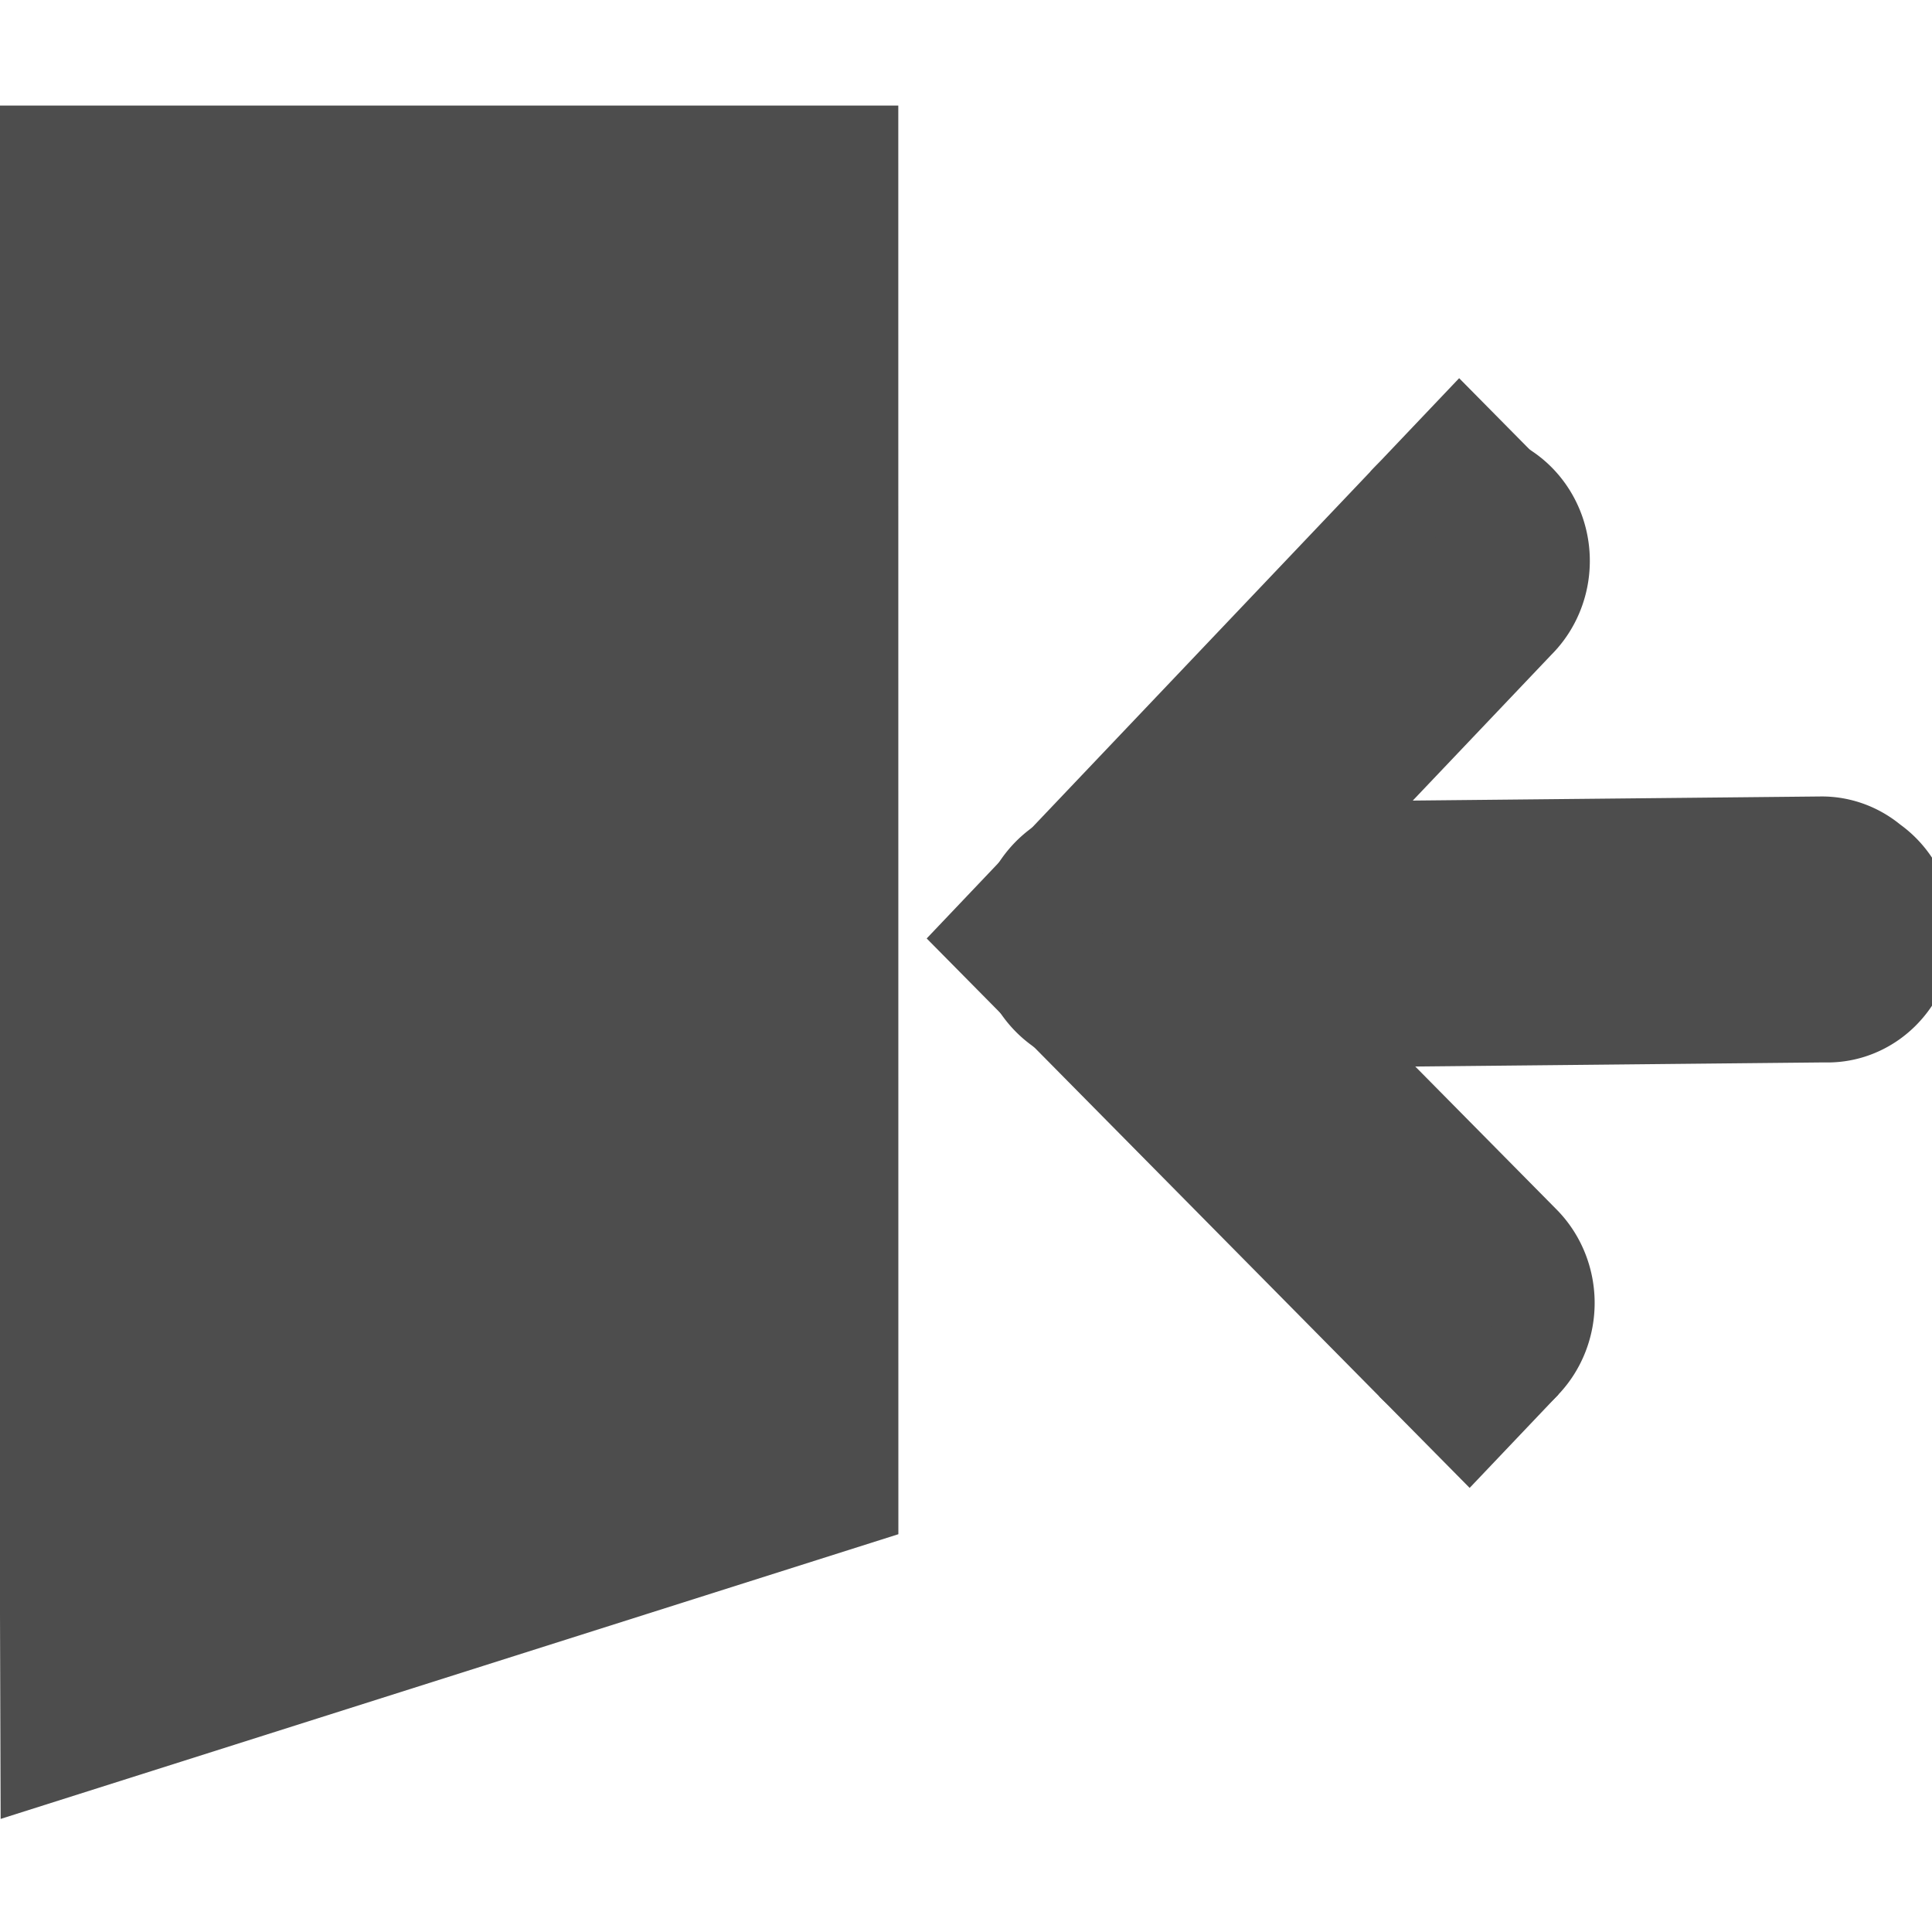 <?xml version="1.0" encoding="UTF-8" standalone="no"?>
<!-- Created with Inkscape (http://www.inkscape.org/) -->

<svg
   xmlns:dc="http://purl.org/dc/elements/1.1/"
   xmlns:cc="http://creativecommons.org/ns#"
   xmlns:rdf="http://www.w3.org/1999/02/22-rdf-syntax-ns#"
   xmlns:svg="http://www.w3.org/2000/svg"
   xmlns="http://www.w3.org/2000/svg"
   xmlns:xlink="http://www.w3.org/1999/xlink"
   xmlns:sodipodi="http://sodipodi.sourceforge.net/DTD/sodipodi-0.dtd"
   xmlns:inkscape="http://www.inkscape.org/namespaces/inkscape"
   width="256"
   height="256"
   id="svg5121"
   version="1.1"
   inkscape:version="0.48.3.1 r9886"
   sodipodi:docname="application-exit.svg">
  <defs
     id="defs5123">
    <linearGradient
       id="id9-9"
       gradientUnits="userSpaceOnUse"
       x1="77.762"
       y1="75.677"
       x2="229.189"
       y2="264.963">
      <stop
         offset="0"
         style="stop-color:#58A6D8"
         id="stop3151-8" />
      <stop
         id="stop4258-1"
         style="stop-color:#548bbb;stop-opacity:1;"
         offset="0.471" />
      <stop
         offset="0.941"
         style="stop-color:#50719E"
         id="stop3153-82" />
      <stop
         offset="1"
         style="stop-color:#386EAB"
         id="stop3155-6" />
    </linearGradient>
    <linearGradient
       id="id9-9-2"
       gradientUnits="userSpaceOnUse"
       x1="77.762"
       y1="75.677"
       x2="229.189"
       y2="264.963">
      <stop
         offset="0"
         style="stop-color:#58A6D8"
         id="stop3151-8-5" />
      <stop
         id="stop4258-1-86"
         style="stop-color:#548bbb;stop-opacity:1;"
         offset="0.471" />
      <stop
         offset="0.941"
         style="stop-color:#50719E"
         id="stop3153-82-2" />
      <stop
         offset="1"
         style="stop-color:#386EAB"
         id="stop3155-6-6" />
    </linearGradient>
    <linearGradient
       id="linearGradient5152"
       gradientUnits="userSpaceOnUse"
       x1="77.762"
       y1="75.677"
       x2="229.189"
       y2="264.963">
      <stop
         offset="0"
         style="stop-color:#58A6D8"
         id="stop5154" />
      <stop
         id="stop5156"
         style="stop-color:#548bbb;stop-opacity:1;"
         offset="0.471" />
      <stop
         offset="0.941"
         style="stop-color:#50719E"
         id="stop5158" />
      <stop
         offset="1"
         style="stop-color:#386EAB"
         id="stop5160" />
    </linearGradient>
    <linearGradient
       y2="8"
       x2="14"
       y1="8"
       x1="0.969"
       spreadMethod="reflect"
       gradientTransform="matrix(19.321,0,0,13.302,-2278.138,-7659.517)"
       gradientUnits="userSpaceOnUse"
       id="linearGradient4155"
       xlink:href="#id9-9-9"
       inkscape:collect="always" />
    <linearGradient
       id="id9-9-9"
       gradientUnits="userSpaceOnUse"
       x1="77.762"
       y1="75.677"
       x2="229.189"
       y2="264.963">
      <stop
         offset="0"
         style="stop-color:#58A6D8"
         id="stop3151-8-7" />
      <stop
         id="stop4258-1-6"
         style="stop-color:#548bbb;stop-opacity:1;"
         offset="0.471" />
      <stop
         offset="0.941"
         style="stop-color:#50719E"
         id="stop3153-82-29" />
      <stop
         offset="1"
         style="stop-color:#386EAB"
         id="stop3155-6-5" />
    </linearGradient>
    <linearGradient
       id="id9-9-0"
       gradientUnits="userSpaceOnUse"
       x1="77.762"
       y1="75.677"
       x2="229.189"
       y2="264.963">
      <stop
         offset="0"
         style="stop-color:#58A6D8"
         id="stop3151-8-3" />
      <stop
         id="stop4258-1-9"
         style="stop-color:#548bbb;stop-opacity:1;"
         offset="0.471" />
      <stop
         offset="0.941"
         style="stop-color:#50719E"
         id="stop3153-82-1" />
      <stop
         offset="1"
         style="stop-color:#386EAB"
         id="stop3155-6-8" />
    </linearGradient>
    <linearGradient
       id="id9-9-2-9"
       gradientUnits="userSpaceOnUse"
       x1="77.762"
       y1="75.677"
       x2="229.189"
       y2="264.963">
      <stop
         offset="0"
         style="stop-color:#58A6D8"
         id="stop3151-8-5-5" />
      <stop
         id="stop4258-1-86-3"
         style="stop-color:#548bbb;stop-opacity:1;"
         offset="0.471" />
      <stop
         offset="0.941"
         style="stop-color:#50719E"
         id="stop3153-82-2-2" />
      <stop
         offset="1"
         style="stop-color:#386EAB"
         id="stop3155-6-6-5" />
    </linearGradient>
    <linearGradient
       id="linearGradient5771"
       gradientUnits="userSpaceOnUse"
       x1="77.762"
       y1="75.677"
       x2="229.189"
       y2="264.963">
      <stop
         offset="0"
         style="stop-color:#58A6D8"
         id="stop5773" />
      <stop
         id="stop5775"
         style="stop-color:#548bbb;stop-opacity:1;"
         offset="0.471" />
      <stop
         offset="0.941"
         style="stop-color:#50719E"
         id="stop5777" />
      <stop
         offset="1"
         style="stop-color:#386EAB"
         id="stop5779" />
    </linearGradient>
    <linearGradient
       y2="8"
       x2="14"
       y1="8"
       x1="0.969"
       spreadMethod="reflect"
       gradientTransform="matrix(19.321,0,0,13.302,-1987.315,-7655.495)"
       gradientUnits="userSpaceOnUse"
       id="linearGradient4228"
       xlink:href="#id9-9-9-6"
       inkscape:collect="always" />
    <linearGradient
       id="id9-9-9-6"
       gradientUnits="userSpaceOnUse"
       x1="77.762"
       y1="75.677"
       x2="229.189"
       y2="264.963">
      <stop
         offset="0"
         style="stop-color:#68c4ff;stop-opacity:1;"
         id="stop3151-8-7-7" />
      <stop
         id="stop4258-1-6-7"
         style="stop-color:#548bbb;stop-opacity:1;"
         offset="0.471" />
      <stop
         offset="0.941"
         style="stop-color:#50719E"
         id="stop3153-82-29-2" />
      <stop
         offset="1"
         style="stop-color:#386EAB"
         id="stop3155-6-5-2" />
    </linearGradient>
    <linearGradient
       inkscape:collect="always"
       xlink:href="#id9-9"
       id="linearGradient5917"
       x1="338.533"
       y1="920.693"
       x2="561.425"
       y2="920.693"
       gradientUnits="userSpaceOnUse" />
    <linearGradient
       id="id9-9-0-9"
       gradientUnits="userSpaceOnUse"
       x1="77.762"
       y1="75.677"
       x2="229.189"
       y2="264.963">
      <stop
         offset="0"
         style="stop-color:#58A6D8"
         id="stop3151-8-3-5" />
      <stop
         id="stop4258-1-9-9"
         style="stop-color:#548bbb;stop-opacity:1;"
         offset="0.471" />
      <stop
         offset="0.941"
         style="stop-color:#50719E"
         id="stop3153-82-1-7" />
      <stop
         offset="1"
         style="stop-color:#386EAB"
         id="stop3155-6-8-2" />
    </linearGradient>
    <linearGradient
       id="id9-9-2-9-0"
       gradientUnits="userSpaceOnUse"
       x1="77.762"
       y1="75.677"
       x2="229.189"
       y2="264.963">
      <stop
         offset="0"
         style="stop-color:#58A6D8"
         id="stop3151-8-5-5-2" />
      <stop
         id="stop4258-1-86-3-8"
         style="stop-color:#548bbb;stop-opacity:1;"
         offset="0.471" />
      <stop
         offset="0.941"
         style="stop-color:#50719E"
         id="stop3153-82-2-2-6" />
      <stop
         offset="1"
         style="stop-color:#386EAB"
         id="stop3155-6-6-5-7" />
    </linearGradient>
    <linearGradient
       id="linearGradient5950"
       gradientUnits="userSpaceOnUse"
       x1="77.762"
       y1="75.677"
       x2="229.189"
       y2="264.963">
      <stop
         offset="0"
         style="stop-color:#58A6D8"
         id="stop5952" />
      <stop
         id="stop5954"
         style="stop-color:#548bbb;stop-opacity:1;"
         offset="0.471" />
      <stop
         offset="0.941"
         style="stop-color:#50719E"
         id="stop5956" />
      <stop
         offset="1"
         style="stop-color:#386EAB"
         id="stop5958" />
    </linearGradient>
    <linearGradient
       y2="8"
       x2="14"
       y1="8"
       x1="0.969"
       spreadMethod="reflect"
       gradientTransform="matrix(19.321,0,0,13.302,-1987.315,-7655.495)"
       gradientUnits="userSpaceOnUse"
       id="linearGradient4228-0"
       xlink:href="#id9-9-9-6-8"
       inkscape:collect="always" />
    <linearGradient
       id="id9-9-9-6-8"
       gradientUnits="userSpaceOnUse"
       x1="77.762"
       y1="75.677"
       x2="229.189"
       y2="264.963">
      <stop
         offset="0"
         style="stop-color:#68c4ff;stop-opacity:1;"
         id="stop3151-8-7-7-1" />
      <stop
         id="stop4258-1-6-7-8"
         style="stop-color:#548bbb;stop-opacity:1;"
         offset="0.471" />
      <stop
         offset="0.941"
         style="stop-color:#50719E"
         id="stop3153-82-29-2-3" />
      <stop
         offset="1"
         style="stop-color:#386EAB"
         id="stop3155-6-5-2-0" />
    </linearGradient>
    <linearGradient
       spreadMethod="reflect"
       gradientUnits="userSpaceOnUse"
       y2="7.5"
       x2="11"
       y1="7.5"
       x1="3.997"
       id="linearGradient4383"
       xlink:href="#id9-66"
       inkscape:collect="always"
       gradientTransform="matrix(0,0.988,1.285,0,54.258,15.07)" />
    <linearGradient
       y2="264.963"
       x2="229.189"
       y1="75.677"
       x1="77.762"
       gradientUnits="userSpaceOnUse"
       id="id9-66">
      <stop
         id="stop3151-0"
         style="stop-color:#58A6D8"
         offset="0" />
      <stop
         offset="0.471"
         style="stop-color:#548bbb;stop-opacity:1;"
         id="stop4258-2" />
      <stop
         id="stop3153-898"
         style="stop-color:#50719E"
         offset="0.941" />
      <stop
         id="stop3155-9"
         style="stop-color:#386EAB"
         offset="1" />
    </linearGradient>
    <linearGradient
       inkscape:collect="always"
       xlink:href="#id9-66"
       id="linearGradient6617"
       gradientUnits="userSpaceOnUse"
       spreadMethod="reflect"
       x1="3.997"
       y1="7.5"
       x2="11"
       y2="7.5"
       gradientTransform="matrix(0,0.988,1.285,0,-649.971,542.275)" />
    <linearGradient
       y2="264.963"
       x2="229.189"
       y1="75.677"
       x1="77.762"
       gradientUnits="userSpaceOnUse"
       id="linearGradient6652">
      <stop
         id="stop6654"
         style="stop-color:#58A6D8"
         offset="0" />
      <stop
         offset="0.471"
         style="stop-color:#548bbb;stop-opacity:1;"
         id="stop6656" />
      <stop
         id="stop6658"
         style="stop-color:#50719E"
         offset="0.941" />
      <stop
         id="stop6660"
         style="stop-color:#386EAB"
         offset="1" />
    </linearGradient>
    <linearGradient
       inkscape:collect="always"
       xlink:href="#id9-66"
       id="linearGradient6619"
       gradientUnits="userSpaceOnUse"
       spreadMethod="reflect"
       x1="3.997"
       y1="7.5"
       x2="11"
       y2="7.5"
       gradientTransform="matrix(0,0.988,1.285,0,-649.971,542.275)" />
    <linearGradient
       y2="264.963"
       x2="229.189"
       y1="75.677"
       x1="77.762"
       gradientUnits="userSpaceOnUse"
       id="linearGradient6663">
      <stop
         id="stop6665"
         style="stop-color:#58A6D8"
         offset="0" />
      <stop
         offset="0.471"
         style="stop-color:#548bbb;stop-opacity:1;"
         id="stop6667" />
      <stop
         id="stop6669"
         style="stop-color:#50719E"
         offset="0.941" />
      <stop
         id="stop6671"
         style="stop-color:#386EAB"
         offset="1" />
    </linearGradient>
    <linearGradient
       inkscape:collect="always"
       xlink:href="#id9-66"
       id="linearGradient6621"
       gradientUnits="userSpaceOnUse"
       spreadMethod="reflect"
       x1="3.997"
       y1="7.5"
       x2="11"
       y2="7.5"
       gradientTransform="matrix(0,0.988,1.285,0,-649.971,542.275)" />
    <linearGradient
       y2="264.963"
       x2="229.189"
       y1="75.677"
       x1="77.762"
       gradientUnits="userSpaceOnUse"
       id="linearGradient6674">
      <stop
         id="stop6676"
         style="stop-color:#58A6D8"
         offset="0" />
      <stop
         offset="0.471"
         style="stop-color:#548bbb;stop-opacity:1;"
         id="stop6678" />
      <stop
         id="stop6680"
         style="stop-color:#50719E"
         offset="0.941" />
      <stop
         id="stop6682"
         style="stop-color:#386EAB"
         offset="1" />
    </linearGradient>
    <linearGradient
       inkscape:collect="always"
       xlink:href="#id9-66"
       id="linearGradient6625"
       gradientUnits="userSpaceOnUse"
       spreadMethod="reflect"
       x1="3.997"
       y1="7.5"
       x2="11"
       y2="7.5"
       gradientTransform="matrix(0,0.988,1.285,0,-649.971,542.275)" />
    <linearGradient
       y2="264.963"
       x2="229.189"
       y1="75.677"
       x1="77.762"
       gradientUnits="userSpaceOnUse"
       id="linearGradient6685">
      <stop
         id="stop6687"
         style="stop-color:#58A6D8"
         offset="0" />
      <stop
         offset="0.471"
         style="stop-color:#548bbb;stop-opacity:1;"
         id="stop6689" />
      <stop
         id="stop6691"
         style="stop-color:#50719E"
         offset="0.941" />
      <stop
         id="stop6693"
         style="stop-color:#386EAB"
         offset="1" />
    </linearGradient>
    <linearGradient
       y2="264.963"
       x2="229.189"
       y1="75.677"
       x1="77.762"
       gradientUnits="userSpaceOnUse"
       id="linearGradient6696">
      <stop
         id="stop6698"
         style="stop-color:#58A6D8"
         offset="0" />
      <stop
         offset="0.471"
         style="stop-color:#548bbb;stop-opacity:1;"
         id="stop6700" />
      <stop
         id="stop6702"
         style="stop-color:#50719E"
         offset="0.941" />
      <stop
         id="stop6704"
         style="stop-color:#386EAB"
         offset="1" />
    </linearGradient>
    <linearGradient
       inkscape:collect="always"
       xlink:href="#id9-66"
       id="linearGradient6627"
       gradientUnits="userSpaceOnUse"
       spreadMethod="reflect"
       x1="3.997"
       y1="7.5"
       x2="11"
       y2="7.5"
       gradientTransform="matrix(0,0.988,1.285,0,-649.971,542.275)" />
    <linearGradient
       y2="264.963"
       x2="229.189"
       y1="75.677"
       x1="77.762"
       gradientUnits="userSpaceOnUse"
       id="linearGradient6707">
      <stop
         id="stop6709"
         style="stop-color:#58A6D8"
         offset="0" />
      <stop
         offset="0.471"
         style="stop-color:#548bbb;stop-opacity:1;"
         id="stop6711" />
      <stop
         id="stop6713"
         style="stop-color:#50719E"
         offset="0.941" />
      <stop
         id="stop6715"
         style="stop-color:#386EAB"
         offset="1" />
    </linearGradient>
    <linearGradient
       inkscape:collect="always"
       xlink:href="#id9-66"
       id="linearGradient6629"
       gradientUnits="userSpaceOnUse"
       spreadMethod="reflect"
       x1="3.997"
       y1="7.5"
       x2="11"
       y2="7.5"
       gradientTransform="matrix(0,0.988,1.285,0,-649.971,542.275)" />
    <linearGradient
       y2="264.963"
       x2="229.189"
       y1="75.677"
       x1="77.762"
       gradientUnits="userSpaceOnUse"
       id="linearGradient6718">
      <stop
         id="stop6720"
         style="stop-color:#58A6D8"
         offset="0" />
      <stop
         offset="0.471"
         style="stop-color:#548bbb;stop-opacity:1;"
         id="stop6722" />
      <stop
         id="stop6724"
         style="stop-color:#50719E"
         offset="0.941" />
      <stop
         id="stop6726"
         style="stop-color:#386EAB"
         offset="1" />
    </linearGradient>
    <linearGradient
       inkscape:collect="always"
       xlink:href="#id9-66"
       id="linearGradient6631"
       gradientUnits="userSpaceOnUse"
       spreadMethod="reflect"
       x1="3.997"
       y1="7.5"
       x2="11"
       y2="7.5"
       gradientTransform="matrix(0,0.988,1.285,0,-649.971,542.275)" />
    <linearGradient
       y2="264.963"
       x2="229.189"
       y1="75.677"
       x1="77.762"
       gradientUnits="userSpaceOnUse"
       id="linearGradient6729">
      <stop
         id="stop6731"
         style="stop-color:#58A6D8"
         offset="0" />
      <stop
         offset="0.471"
         style="stop-color:#548bbb;stop-opacity:1;"
         id="stop6733" />
      <stop
         id="stop6735"
         style="stop-color:#50719E"
         offset="0.941" />
      <stop
         id="stop6737"
         style="stop-color:#386EAB"
         offset="1" />
    </linearGradient>
    <linearGradient
       inkscape:collect="always"
       xlink:href="#id9-66"
       id="linearGradient6633"
       gradientUnits="userSpaceOnUse"
       spreadMethod="reflect"
       x1="3.997"
       y1="7.5"
       x2="11"
       y2="7.5"
       gradientTransform="matrix(0,0.988,1.285,0,-649.971,542.275)" />
    <linearGradient
       y2="264.963"
       x2="229.189"
       y1="75.677"
       x1="77.762"
       gradientUnits="userSpaceOnUse"
       id="linearGradient6740">
      <stop
         id="stop6742"
         style="stop-color:#58A6D8"
         offset="0" />
      <stop
         offset="0.471"
         style="stop-color:#548bbb;stop-opacity:1;"
         id="stop6744" />
      <stop
         id="stop6746"
         style="stop-color:#50719E"
         offset="0.941" />
      <stop
         id="stop6748"
         style="stop-color:#386EAB"
         offset="1" />
    </linearGradient>
    <linearGradient
       id="id9-9-8-6"
       gradientUnits="userSpaceOnUse"
       x1="77.762"
       y1="75.677"
       x2="229.189"
       y2="264.963">
      <stop
         offset="0"
         style="stop-color:#58A6D8"
         id="stop3151-8-0-2" />
      <stop
         id="stop4258-1-8-0"
         style="stop-color:#548bbb;stop-opacity:1;"
         offset="0.471" />
      <stop
         offset="0.941"
         style="stop-color:#50719E"
         id="stop3153-82-8-2" />
      <stop
         offset="1"
         style="stop-color:#386EAB"
         id="stop3155-6-0-8" />
    </linearGradient>
    <linearGradient
       inkscape:collect="always"
       xlink:href="#id9-9-8-6"
       id="linearGradient6436"
       gradientUnits="userSpaceOnUse"
       gradientTransform="matrix(19.321,0,0,13.302,-2278.138,-7659.517)"
       spreadMethod="reflect"
       x1="0.969"
       y1="8"
       x2="14"
       y2="8" />
    <linearGradient
       id="linearGradient6757"
       gradientUnits="userSpaceOnUse"
       x1="77.762"
       y1="75.677"
       x2="229.189"
       y2="264.963">
      <stop
         offset="0"
         style="stop-color:#58A6D8"
         id="stop6759" />
      <stop
         id="stop6761"
         style="stop-color:#548bbb;stop-opacity:1;"
         offset="0.471" />
      <stop
         offset="0.941"
         style="stop-color:#50719E"
         id="stop6763" />
      <stop
         offset="1"
         style="stop-color:#386EAB"
         id="stop6765" />
    </linearGradient>
    <linearGradient
       inkscape:collect="always"
       xlink:href="#id9-9"
       id="linearGradient7120"
       x1="549.878"
       y1="670.535"
       x2="585.507"
       y2="670.535"
       gradientUnits="userSpaceOnUse" />
    <linearGradient
       y2="8"
       x2="14"
       y1="8"
       x1="0.969"
       spreadMethod="reflect"
       gradientTransform="matrix(19.321,0,0,13.302,-2278.138,-7659.517)"
       gradientUnits="userSpaceOnUse"
       id="linearGradient7203"
       xlink:href="#id9-9-8-1"
       inkscape:collect="always" />
    <linearGradient
       id="id9-9-8-1"
       gradientUnits="userSpaceOnUse"
       x1="77.762"
       y1="75.677"
       x2="229.189"
       y2="264.963">
      <stop
         offset="0"
         style="stop-color:#58A6D8"
         id="stop3151-8-0-6" />
      <stop
         id="stop4258-1-8-03"
         style="stop-color:#548bbb;stop-opacity:1;"
         offset="0.471" />
      <stop
         offset="0.941"
         style="stop-color:#50719E"
         id="stop3153-82-8-3" />
      <stop
         offset="1"
         style="stop-color:#386EAB"
         id="stop3155-6-0-6" />
    </linearGradient>
    <linearGradient
       y2="8"
       x2="14"
       y1="8"
       x1="0.969"
       spreadMethod="reflect"
       gradientTransform="matrix(19.321,0,0,13.302,-2278.138,-7659.517)"
       gradientUnits="userSpaceOnUse"
       id="linearGradient7203-4"
       xlink:href="#id9-9-8-1-0"
       inkscape:collect="always" />
    <linearGradient
       id="id9-9-8-1-0"
       gradientUnits="userSpaceOnUse"
       x1="77.762"
       y1="75.677"
       x2="229.189"
       y2="264.963">
      <stop
         offset="0"
         style="stop-color:#58A6D8"
         id="stop3151-8-0-6-7" />
      <stop
         id="stop4258-1-8-03-6"
         style="stop-color:#548bbb;stop-opacity:1;"
         offset="0.471" />
      <stop
         offset="0.941"
         style="stop-color:#50719E"
         id="stop3153-82-8-3-0" />
      <stop
         offset="1"
         style="stop-color:#386EAB"
         id="stop3155-6-0-6-1" />
    </linearGradient>
    <linearGradient
       y2="8"
       x2="14"
       y1="8"
       x1="0.969"
       spreadMethod="reflect"
       gradientTransform="matrix(19.321,0,0,13.302,-2278.138,-6863.155)"
       gradientUnits="userSpaceOnUse"
       id="linearGradient7634"
       xlink:href="#id9-9-8-1-0"
       inkscape:collect="always" />
    <linearGradient
       inkscape:collect="always"
       xlink:href="#id9-9-8-1-0"
       id="linearGradient7681"
       gradientUnits="userSpaceOnUse"
       gradientTransform="matrix(19.321,0,0,13.302,-2278.138,-6863.155)"
       spreadMethod="reflect"
       x1="0.969"
       y1="8"
       x2="14"
       y2="8" />
    <linearGradient
       inkscape:collect="always"
       xlink:href="#id9-9-8-1-0"
       id="linearGradient7691"
       gradientUnits="userSpaceOnUse"
       gradientTransform="matrix(19.321,0,0,13.302,-2278.138,-6863.155)"
       spreadMethod="reflect"
       x1="0.969"
       y1="8"
       x2="14"
       y2="8" />
    <linearGradient
       inkscape:collect="always"
       xlink:href="#id9-9-8-1-0"
       id="linearGradient7703"
       gradientUnits="userSpaceOnUse"
       gradientTransform="matrix(19.321,0,0,13.302,-2278.138,-6863.155)"
       spreadMethod="reflect"
       x1="0.969"
       y1="8"
       x2="14"
       y2="8" />
  </defs>
  <sodipodi:namedview
     id="base"
     pagecolor="#ffffff"
     bordercolor="#666666"
     borderopacity="1.0"
     inkscape:pageopacity="0.0"
     inkscape:pageshadow="2"
     inkscape:zoom="1.1748062"
     inkscape:cx="-19.957662"
     inkscape:cy="64.140265"
     inkscape:document-units="px"
     inkscape:current-layer="layer1"
     showgrid="false"
     inkscape:window-width="1434"
     inkscape:window-height="850"
     inkscape:window-x="0"
     inkscape:window-y="26"
     inkscape:window-maximized="1"
     showguides="true"
     inkscape:guide-bbox="true" />
  <g
     inkscape:label="Capa 1"
     inkscape:groupmode="layer"
     id="layer1"
     transform="translate(0,-796.362)">
    <g
       inkscape:label="status"
       transform="translate(-189.44,322.894)"
       id="layer9"
       style="display:inline" />
    <g
       inkscape:label="devices"
       transform="translate(-189.44,322.894)"
       id="layer10" />
    <g
       inkscape:label="apps"
       transform="translate(-189.44,322.894)"
       id="layer11" />
    <g
       inkscape:label="places"
       transform="translate(-189.44,322.894)"
       id="layer13" />
    <g
       inkscape:label="mimetypes"
       transform="translate(-189.44,322.894)"
       id="layer14" />
    <g
       inkscape:label="emblems"
       transform="translate(-189.44,322.894)"
       id="layer15"
       style="display:inline" />
    <g
       inkscape:label="emotes"
       transform="translate(-189.44,322.894)"
       id="g71291"
       style="display:inline" />
    <g
       inkscape:label="categories"
       transform="translate(-189.44,322.894)"
       id="g4953"
       style="display:inline" />
    <g
       id="g7474"
       transform="matrix(11.991,12.134,-11.759,12.373,13018.542,-9716.873)"
       style="fill:#4d4d4d;fill-opacity:1">
      <path
         inkscape:connector-curvature="0"
         d="m -117.659,969.894 a 1,1 0 0 0 -0.781,1 l 0,4 a 1,1 0 0 0 1,1 l 4,0 a 1,1 0 1 0 0,-2 l -3,0 0,-3 a 1,1 0 0 0 -1.219,-1 z"
         id="path12113-8"
         style="font-size:medium;font-style:normal;font-variant:normal;font-weight:normal;font-stretch:normal;text-indent:0;text-align:start;text-decoration:none;line-height:normal;letter-spacing:normal;word-spacing:normal;text-transform:none;direction:ltr;block-progression:tb;writing-mode:lr-tb;text-anchor:start;baseline-shift:baseline;color:#000000;fill:#4d4d4d;fill-opacity:1;stroke:none;stroke-width:2;marker:none;visibility:visible;display:inline;overflow:visible;enable-background:new;font-family:Sans;-inkscape-font-specification:Sans" />
      <path
         inkscape:connector-curvature="0"
         d="m -113.565,969.894 a 1,1 0 0 0 -0.594,0.281 l -4,4 a 1.016,1.016 0 1 0 1.438,1.438 l 4,-4 a 1,1 0 0 0 -0.844,-1.719 z"
         id="path12147-8"
         style="font-size:medium;font-style:normal;font-variant:normal;font-weight:normal;font-stretch:normal;text-indent:0;text-align:start;text-decoration:none;line-height:normal;letter-spacing:normal;word-spacing:normal;text-transform:none;direction:ltr;block-progression:tb;writing-mode:lr-tb;text-anchor:start;baseline-shift:baseline;color:#000000;fill:#4d4d4d;fill-opacity:1;stroke:none;stroke-width:2;marker:none;visibility:visible;display:inline;overflow:visible;enable-background:new;font-family:Sans;-inkscape-font-specification:Sans" />
      <rect
         x="-118.44"
         y="974.894"
         id="rect12919-5"
         height="1"
         style="color:#000000;fill:#4d4d4d;fill-opacity:1;stroke:none;stroke-width:2;marker:none;visibility:visible;display:inline;overflow:visible;enable-background:new"
         width="1" />
      <rect
         x="-113.44"
         y="974.894"
         id="rect4479-2-9-9-0-8-6"
         height="1"
         width="1"
         style="color:#000000;fill:#4d4d4d;fill-opacity:1;fill-rule:nonzero;stroke:none;stroke-width:2;marker:none;visibility:visible;display:inline;overflow:visible;enable-background:accumulate" />
      <rect
         x="-118.44"
         y="969.894"
         id="rect4479-2-9-9-0-8-6-6"
         height="1"
         width="1"
         style="color:#000000;fill:#4d4d4d;fill-opacity:1;fill-rule:nonzero;stroke:none;stroke-width:2;marker:none;visibility:visible;display:inline;overflow:visible;enable-background:accumulate" />
    </g>
    <path
       style="fill:#4d4d4d;fill-opacity:1;stroke:none"
       sodipodi:nodetypes="ccccc"
       id="rect4897-1-2-6"
       d="m 0.086,1037.377 -0.719,-227.025 119.662,0 0.01,189.301 z"
       inkscape:connector-curvature="0" />
  </g>
</svg>
